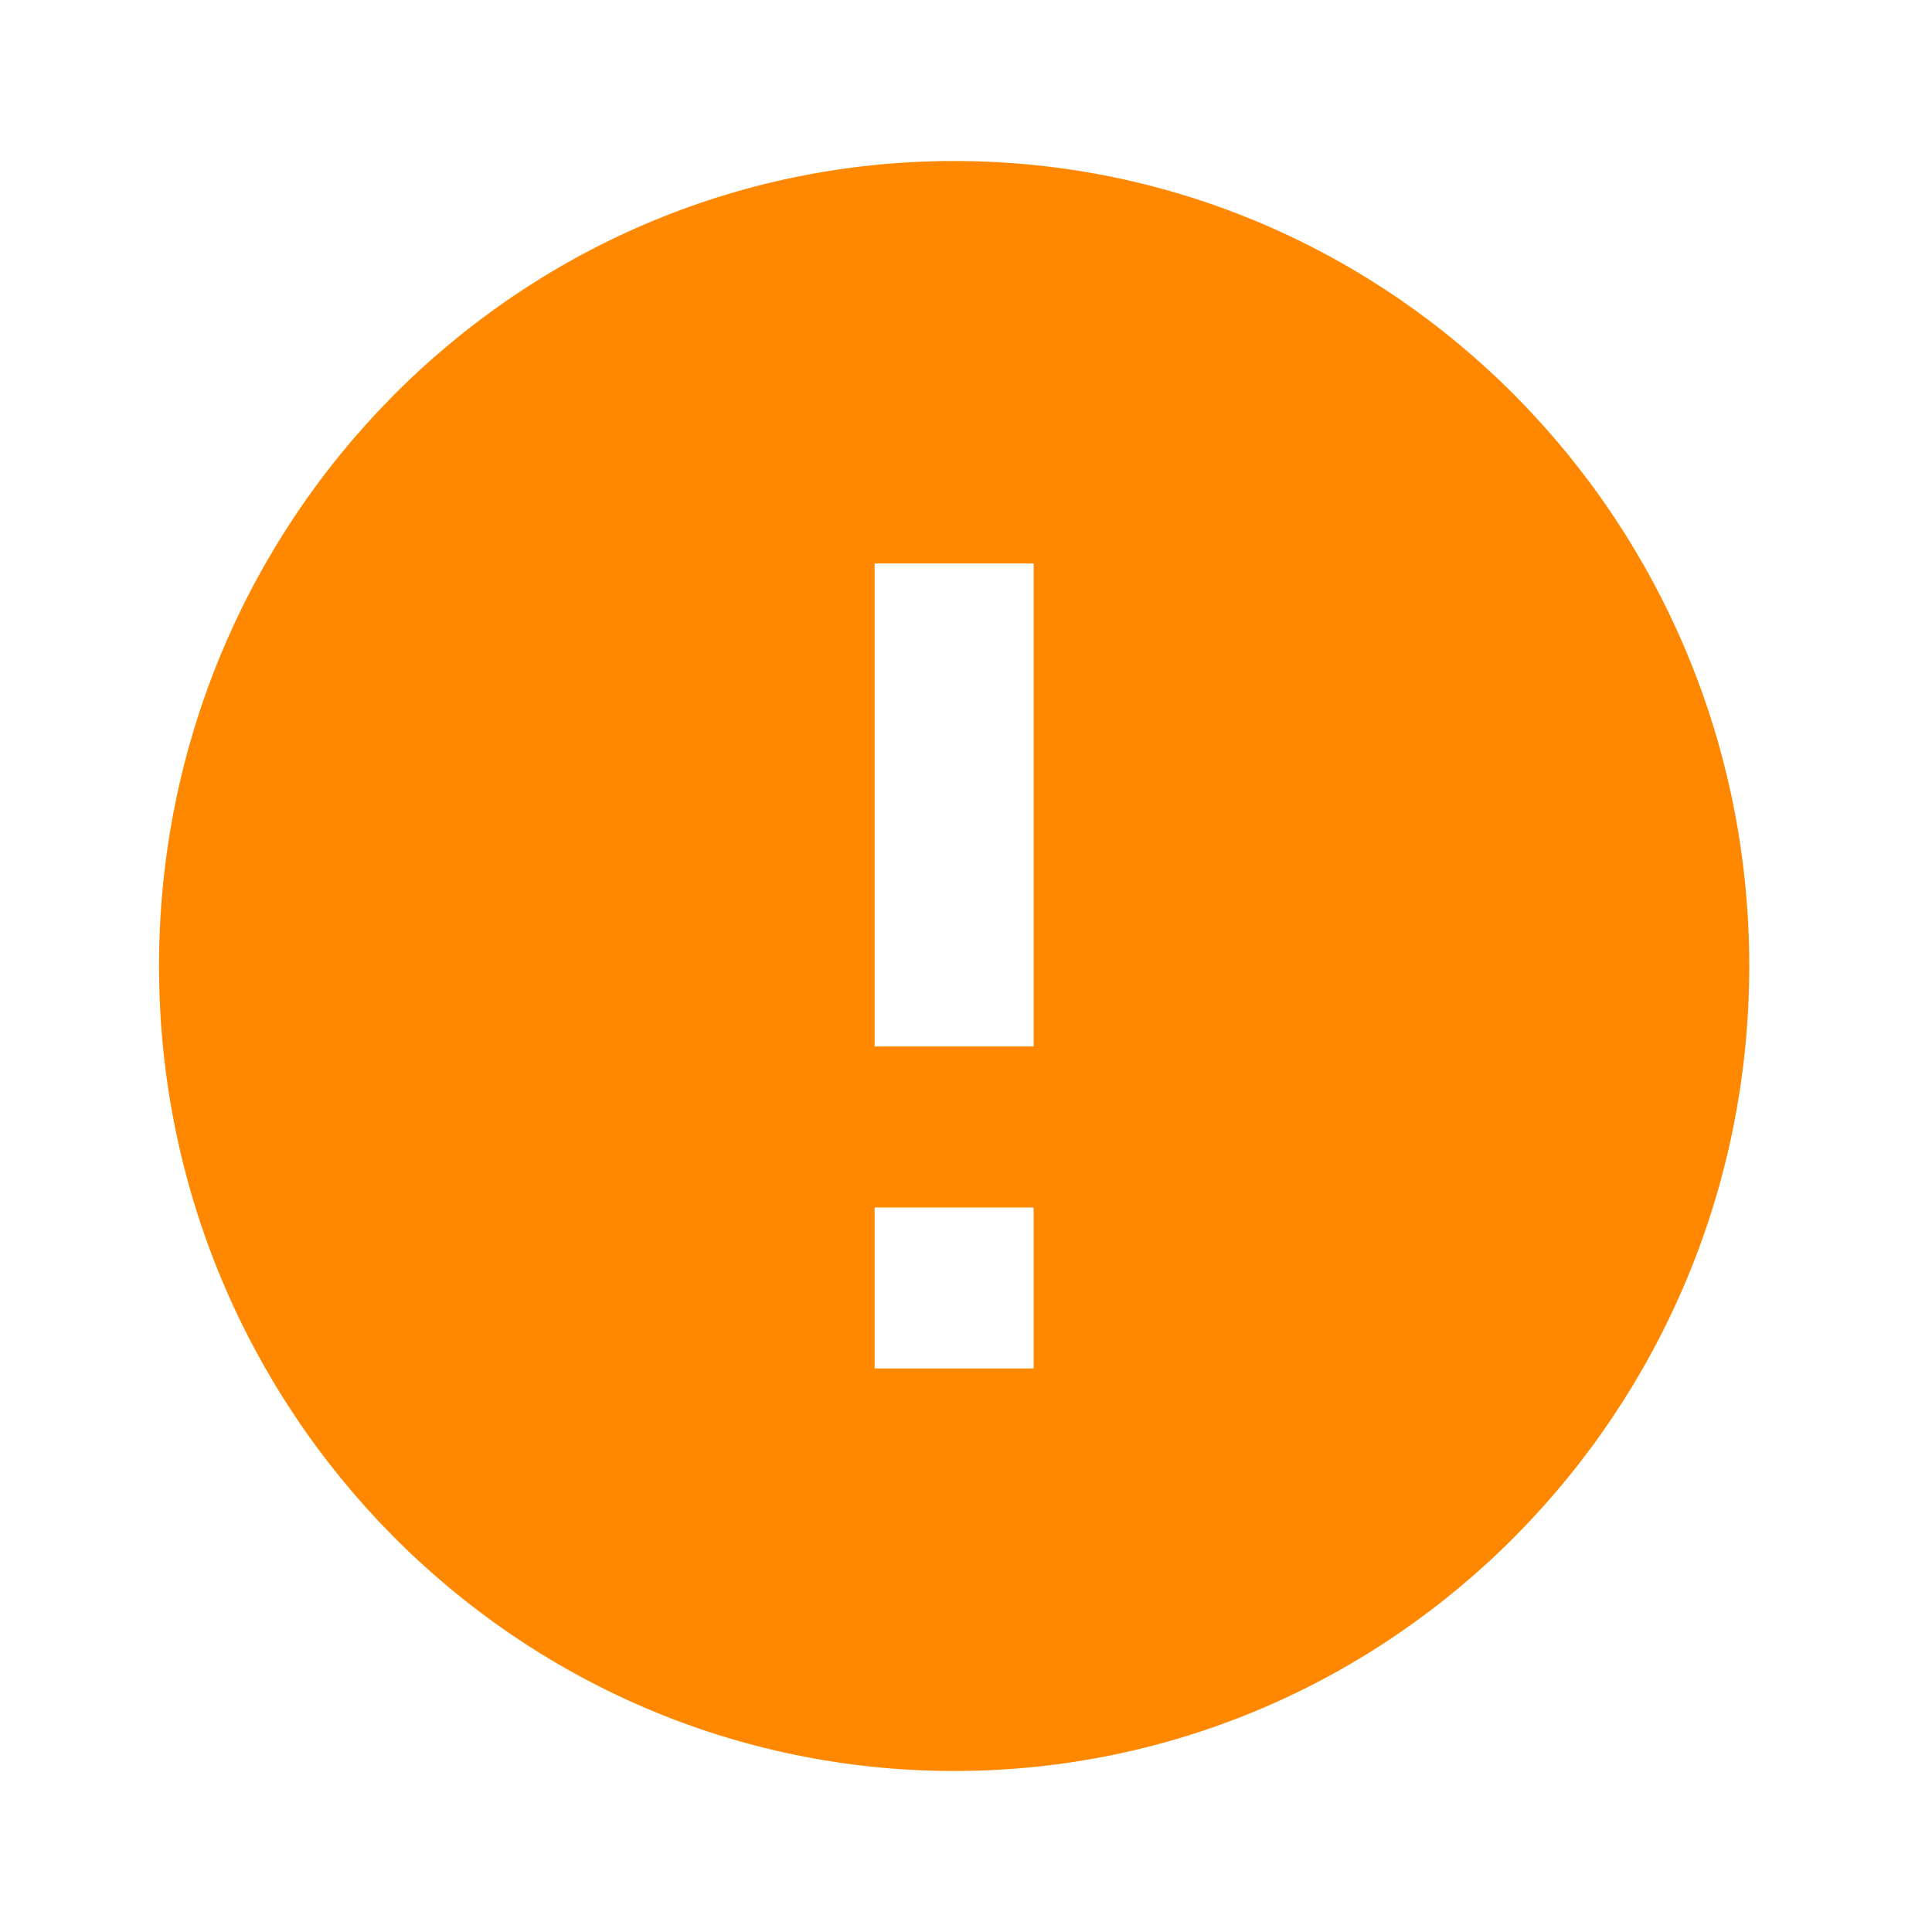 <svg width="65" height="65" viewBox="0 0 65 65" fill="none" xmlns="http://www.w3.org/2000/svg">
<path d="M32.101 5.417C17.335 5.417 5.35 17.55 5.35 32.5C5.35 47.45 17.335 59.583 32.101 59.583C46.867 59.583 58.852 47.45 58.852 32.5C58.852 17.55 46.867 5.417 32.101 5.417ZM34.776 46.041H29.426V40.625H34.776V46.041ZM34.776 35.208H29.426V18.958H34.776V35.208Z" fill="#FF8800"/>
</svg>
